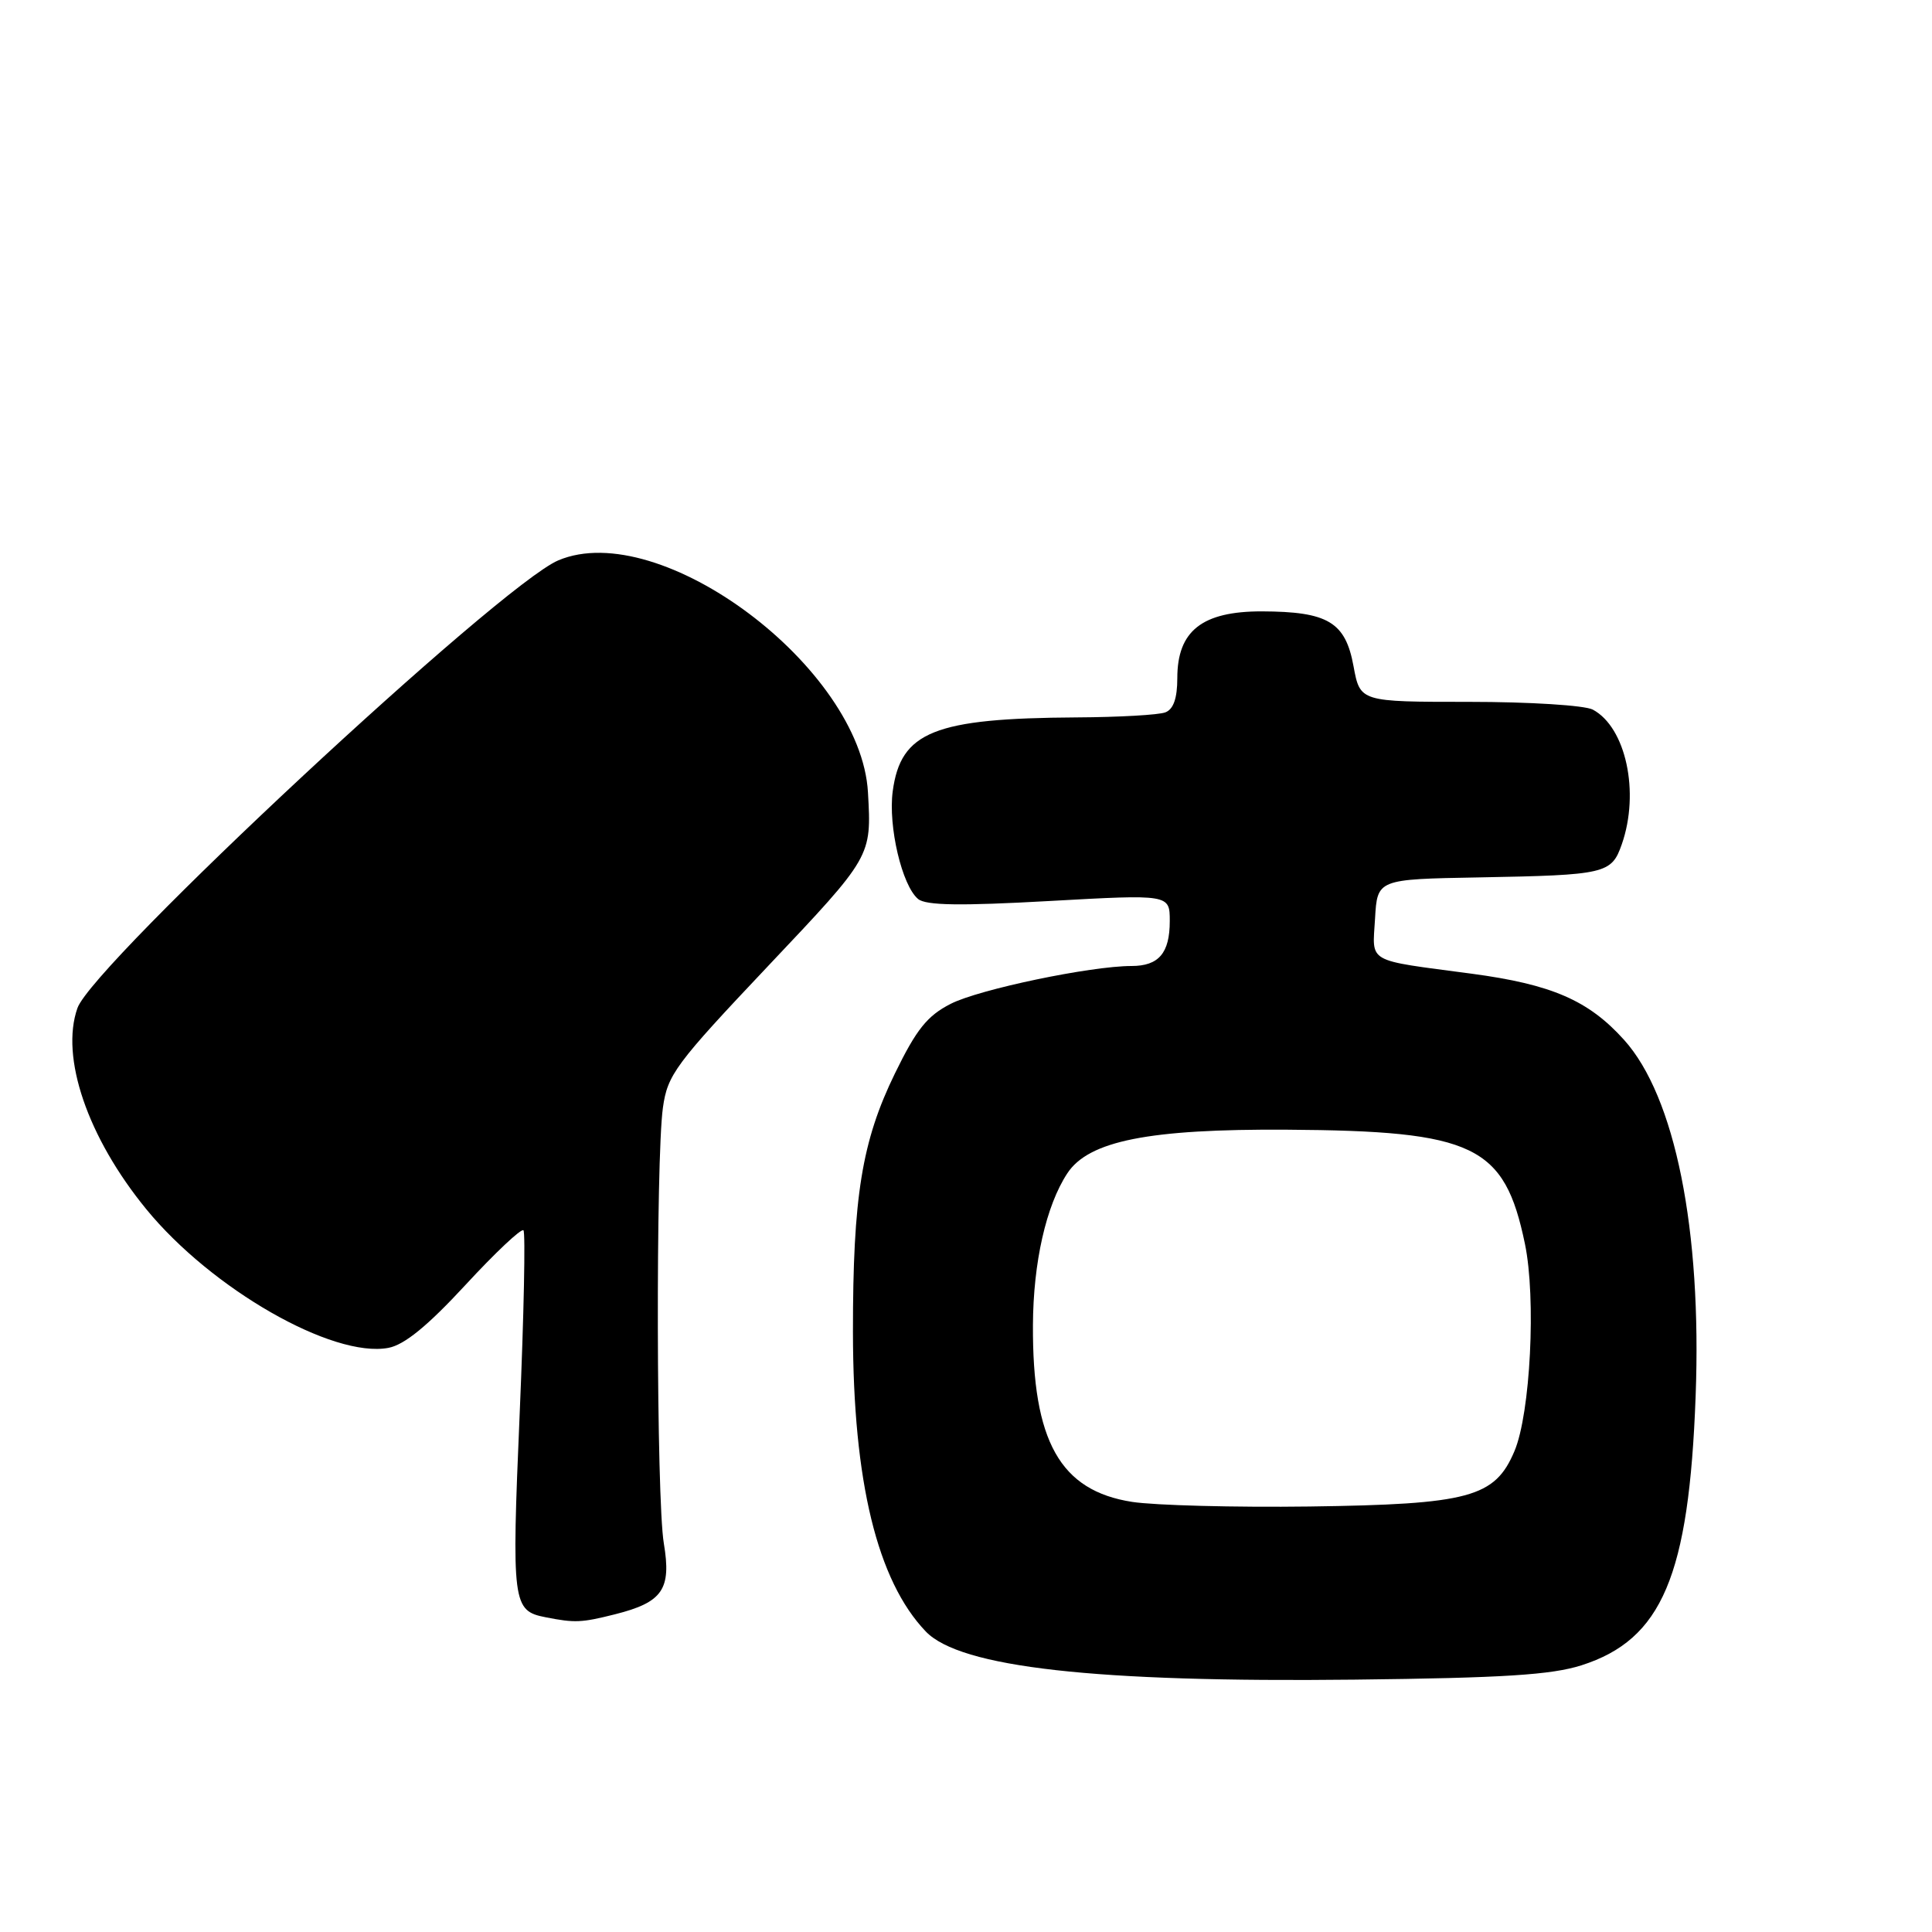 <?xml version="1.0" encoding="UTF-8" standalone="no"?>
<!DOCTYPE svg PUBLIC "-//W3C//DTD SVG 1.1//EN" "http://www.w3.org/Graphics/SVG/1.1/DTD/svg11.dtd" >
<svg xmlns="http://www.w3.org/2000/svg" xmlns:xlink="http://www.w3.org/1999/xlink" version="1.1" viewBox="0 0 256 256">
 <g >
 <path fill="currentColor"
d=" M 209.56 220.66 C 220.23 217.24 223.80 208.83 224.68 185.00 C 225.51 162.95 221.96 145.29 215.19 137.78 C 210.48 132.55 205.61 130.44 195.00 129.02 C 180.87 127.14 181.85 127.70 182.20 121.72 C 182.50 116.50 182.50 116.50 196.00 116.26 C 212.79 115.95 213.53 115.78 214.90 111.86 C 217.30 104.98 215.44 96.38 211.06 94.03 C 209.99 93.46 202.68 93.00 194.67 93.00 C 180.22 93.00 180.22 93.00 179.35 88.28 C 178.28 82.42 175.96 81.04 167.20 81.01 C 159.29 81.00 156.00 83.59 156.00 89.85 C 156.00 92.52 155.49 93.98 154.42 94.39 C 153.55 94.73 148.26 95.03 142.67 95.06 C 123.78 95.17 119.35 96.95 118.29 104.85 C 117.67 109.49 119.52 117.35 121.65 119.12 C 122.68 119.98 127.23 120.05 139.02 119.39 C 155.00 118.50 155.00 118.50 155.00 122.05 C 155.00 126.29 153.54 128.00 149.93 128.00 C 144.53 128.00 129.74 131.09 125.98 133.01 C 122.86 134.60 121.44 136.38 118.58 142.24 C 114.20 151.23 113.01 158.55 113.02 176.50 C 113.04 196.31 116.24 209.46 122.67 216.18 C 127.23 220.94 145.14 222.95 179.50 222.56 C 199.20 222.34 205.57 221.93 209.56 220.66 Z  M 81.50 213.90 C 87.81 212.31 88.98 210.60 87.96 204.50 C 86.97 198.61 86.88 153.63 87.84 146.77 C 88.45 142.40 89.49 141.00 101.75 128.03 C 115.54 113.45 115.49 113.53 115.01 105.00 C 114.08 88.46 87.49 68.54 73.98 74.25 C 66.25 77.52 12.31 127.74 10.26 133.58 C 7.97 140.09 11.61 150.72 19.38 160.22 C 28.03 170.79 44.07 179.98 51.46 178.60 C 53.59 178.20 56.65 175.70 61.67 170.27 C 65.61 166.00 69.07 162.74 69.36 163.02 C 69.64 163.31 69.42 174.25 68.86 187.33 C 67.78 212.55 67.90 213.44 72.32 214.30 C 76.19 215.06 77.04 215.02 81.50 213.90 Z  M 150.02 199.01 C 140.47 197.53 136.79 190.98 136.87 175.57 C 136.91 167.29 138.61 159.76 141.42 155.48 C 144.24 151.17 152.24 149.58 170.50 149.69 C 195.37 149.85 199.35 151.75 202.06 164.81 C 203.56 172.01 202.79 187.29 200.67 192.29 C 198.08 198.42 194.68 199.33 173.50 199.62 C 163.60 199.75 153.03 199.47 150.02 199.01 Z "/>
</g>
</svg>